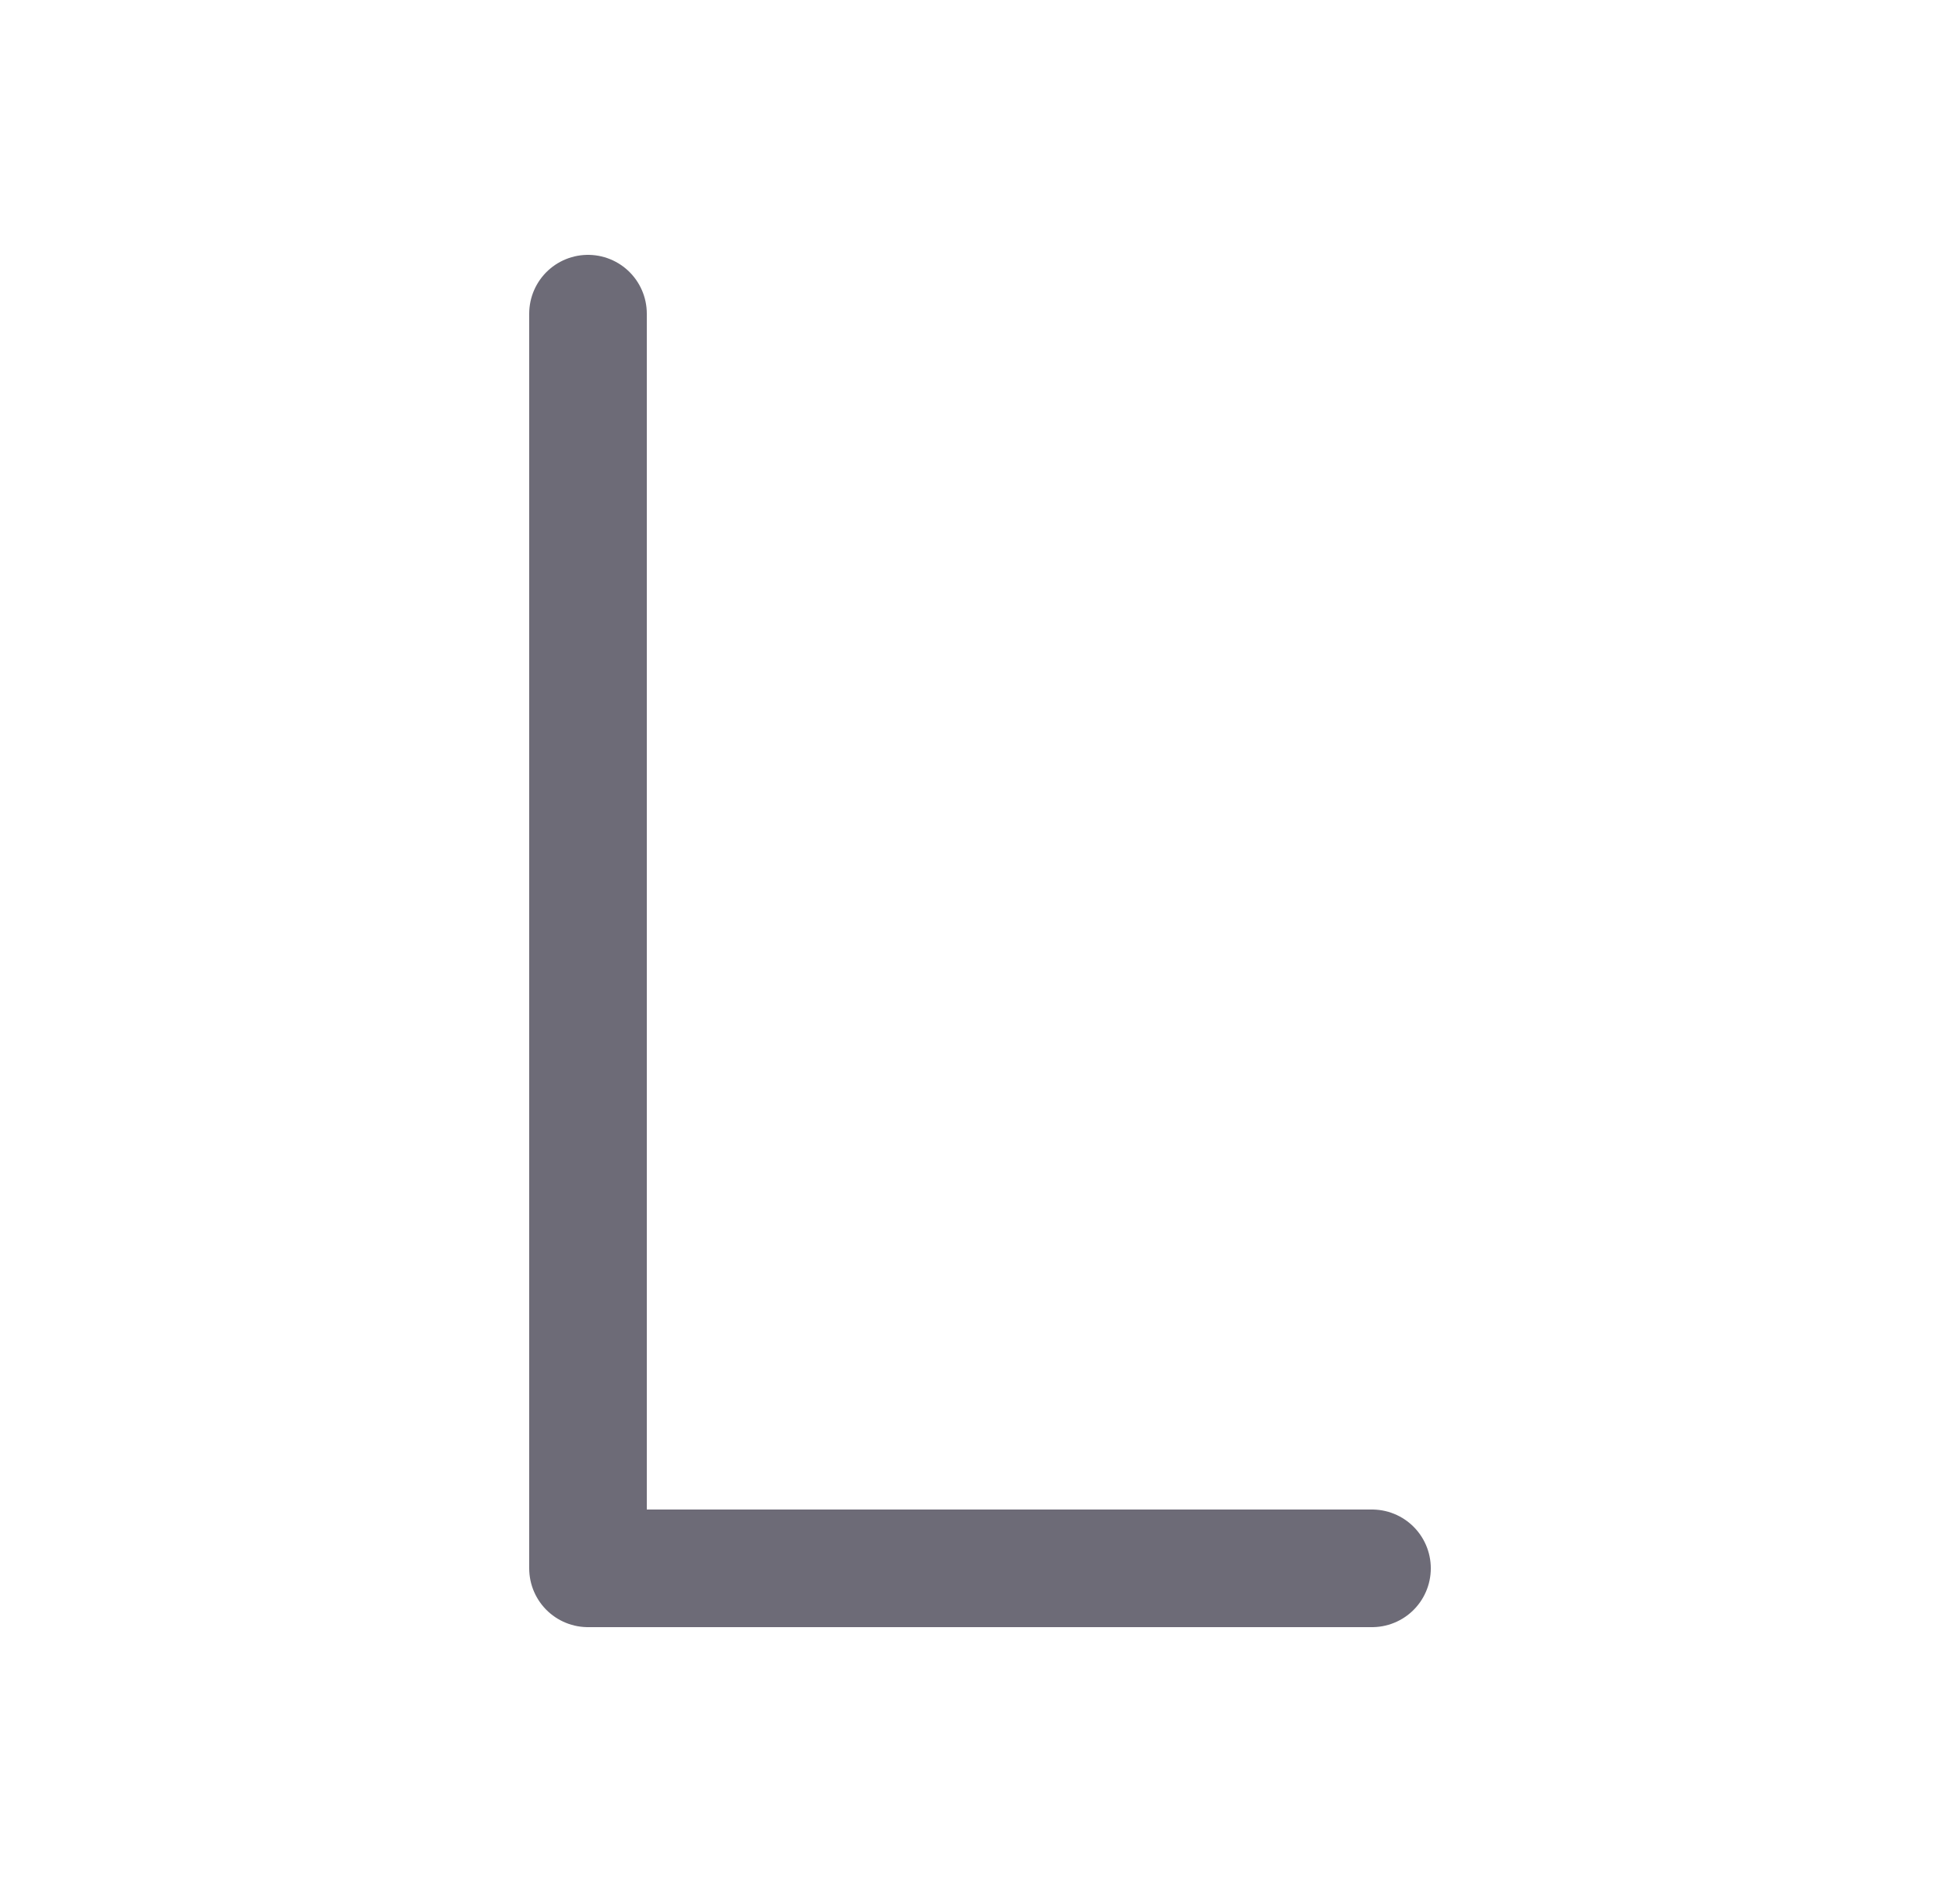 <svg width="25" height="24" viewBox="0 0 25 24" fill="none" xmlns="http://www.w3.org/2000/svg">
<path d="M7.5 4V20H17.5" stroke="#6D6B77" stroke-width="1.5" stroke-linecap="round" stroke-linejoin="round"/>
</svg>

